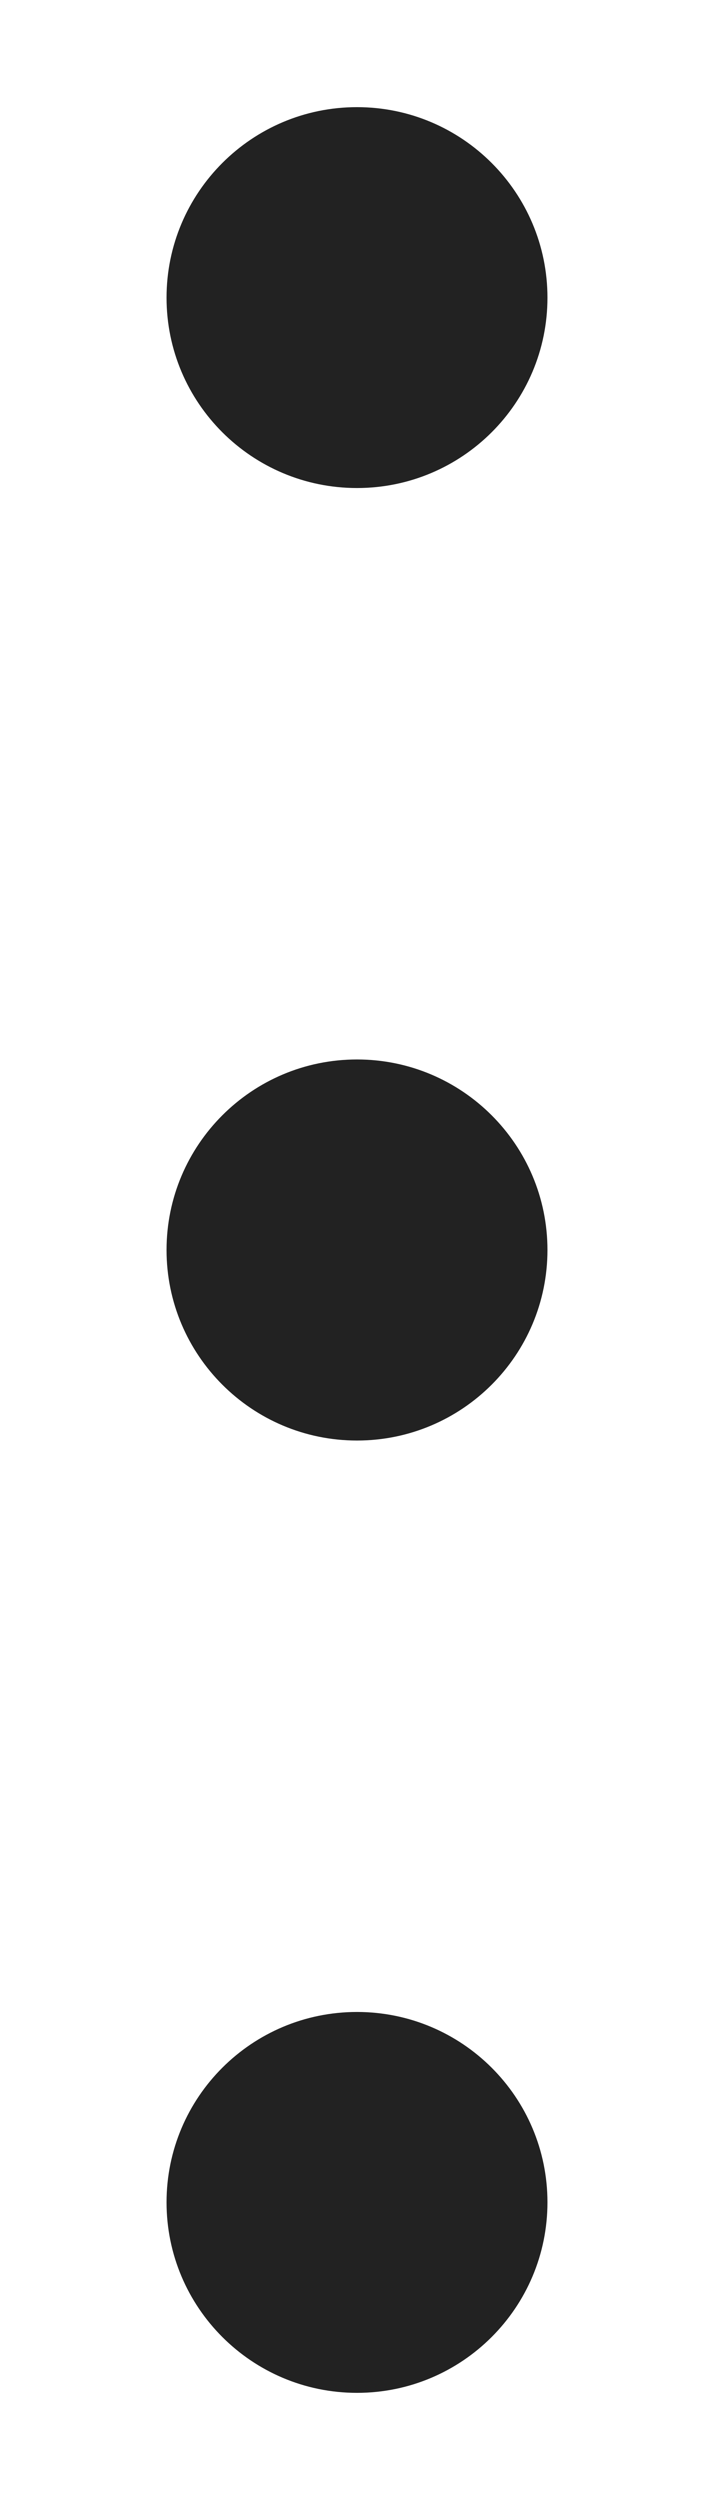 <svg width="4" height="14" viewBox="0 0 4 14" fill="none" xmlns="http://www.w3.org/2000/svg">
<path fill-rule="evenodd" clip-rule="evenodd" d="M0.933 1.667C0.933 1.078 1.411 0.6 2 0.6C2.589 0.6 3.067 1.078 3.067 1.667C3.067 2.256 2.589 2.733 2 2.733C1.411 2.733 0.933 2.256 0.933 1.667ZM0.933 7C0.933 6.411 1.411 5.933 2 5.933C2.589 5.933 3.067 6.411 3.067 7C3.067 7.589 2.589 8.067 2 8.067C1.411 8.067 0.933 7.589 0.933 7ZM0.933 12.333C0.933 11.744 1.411 11.267 2 11.267C2.589 11.267 3.067 11.744 3.067 12.333C3.067 12.922 2.589 13.4 2 13.4C1.411 13.4 0.933 12.922 0.933 12.333Z" fill="#222222"/>
</svg>
